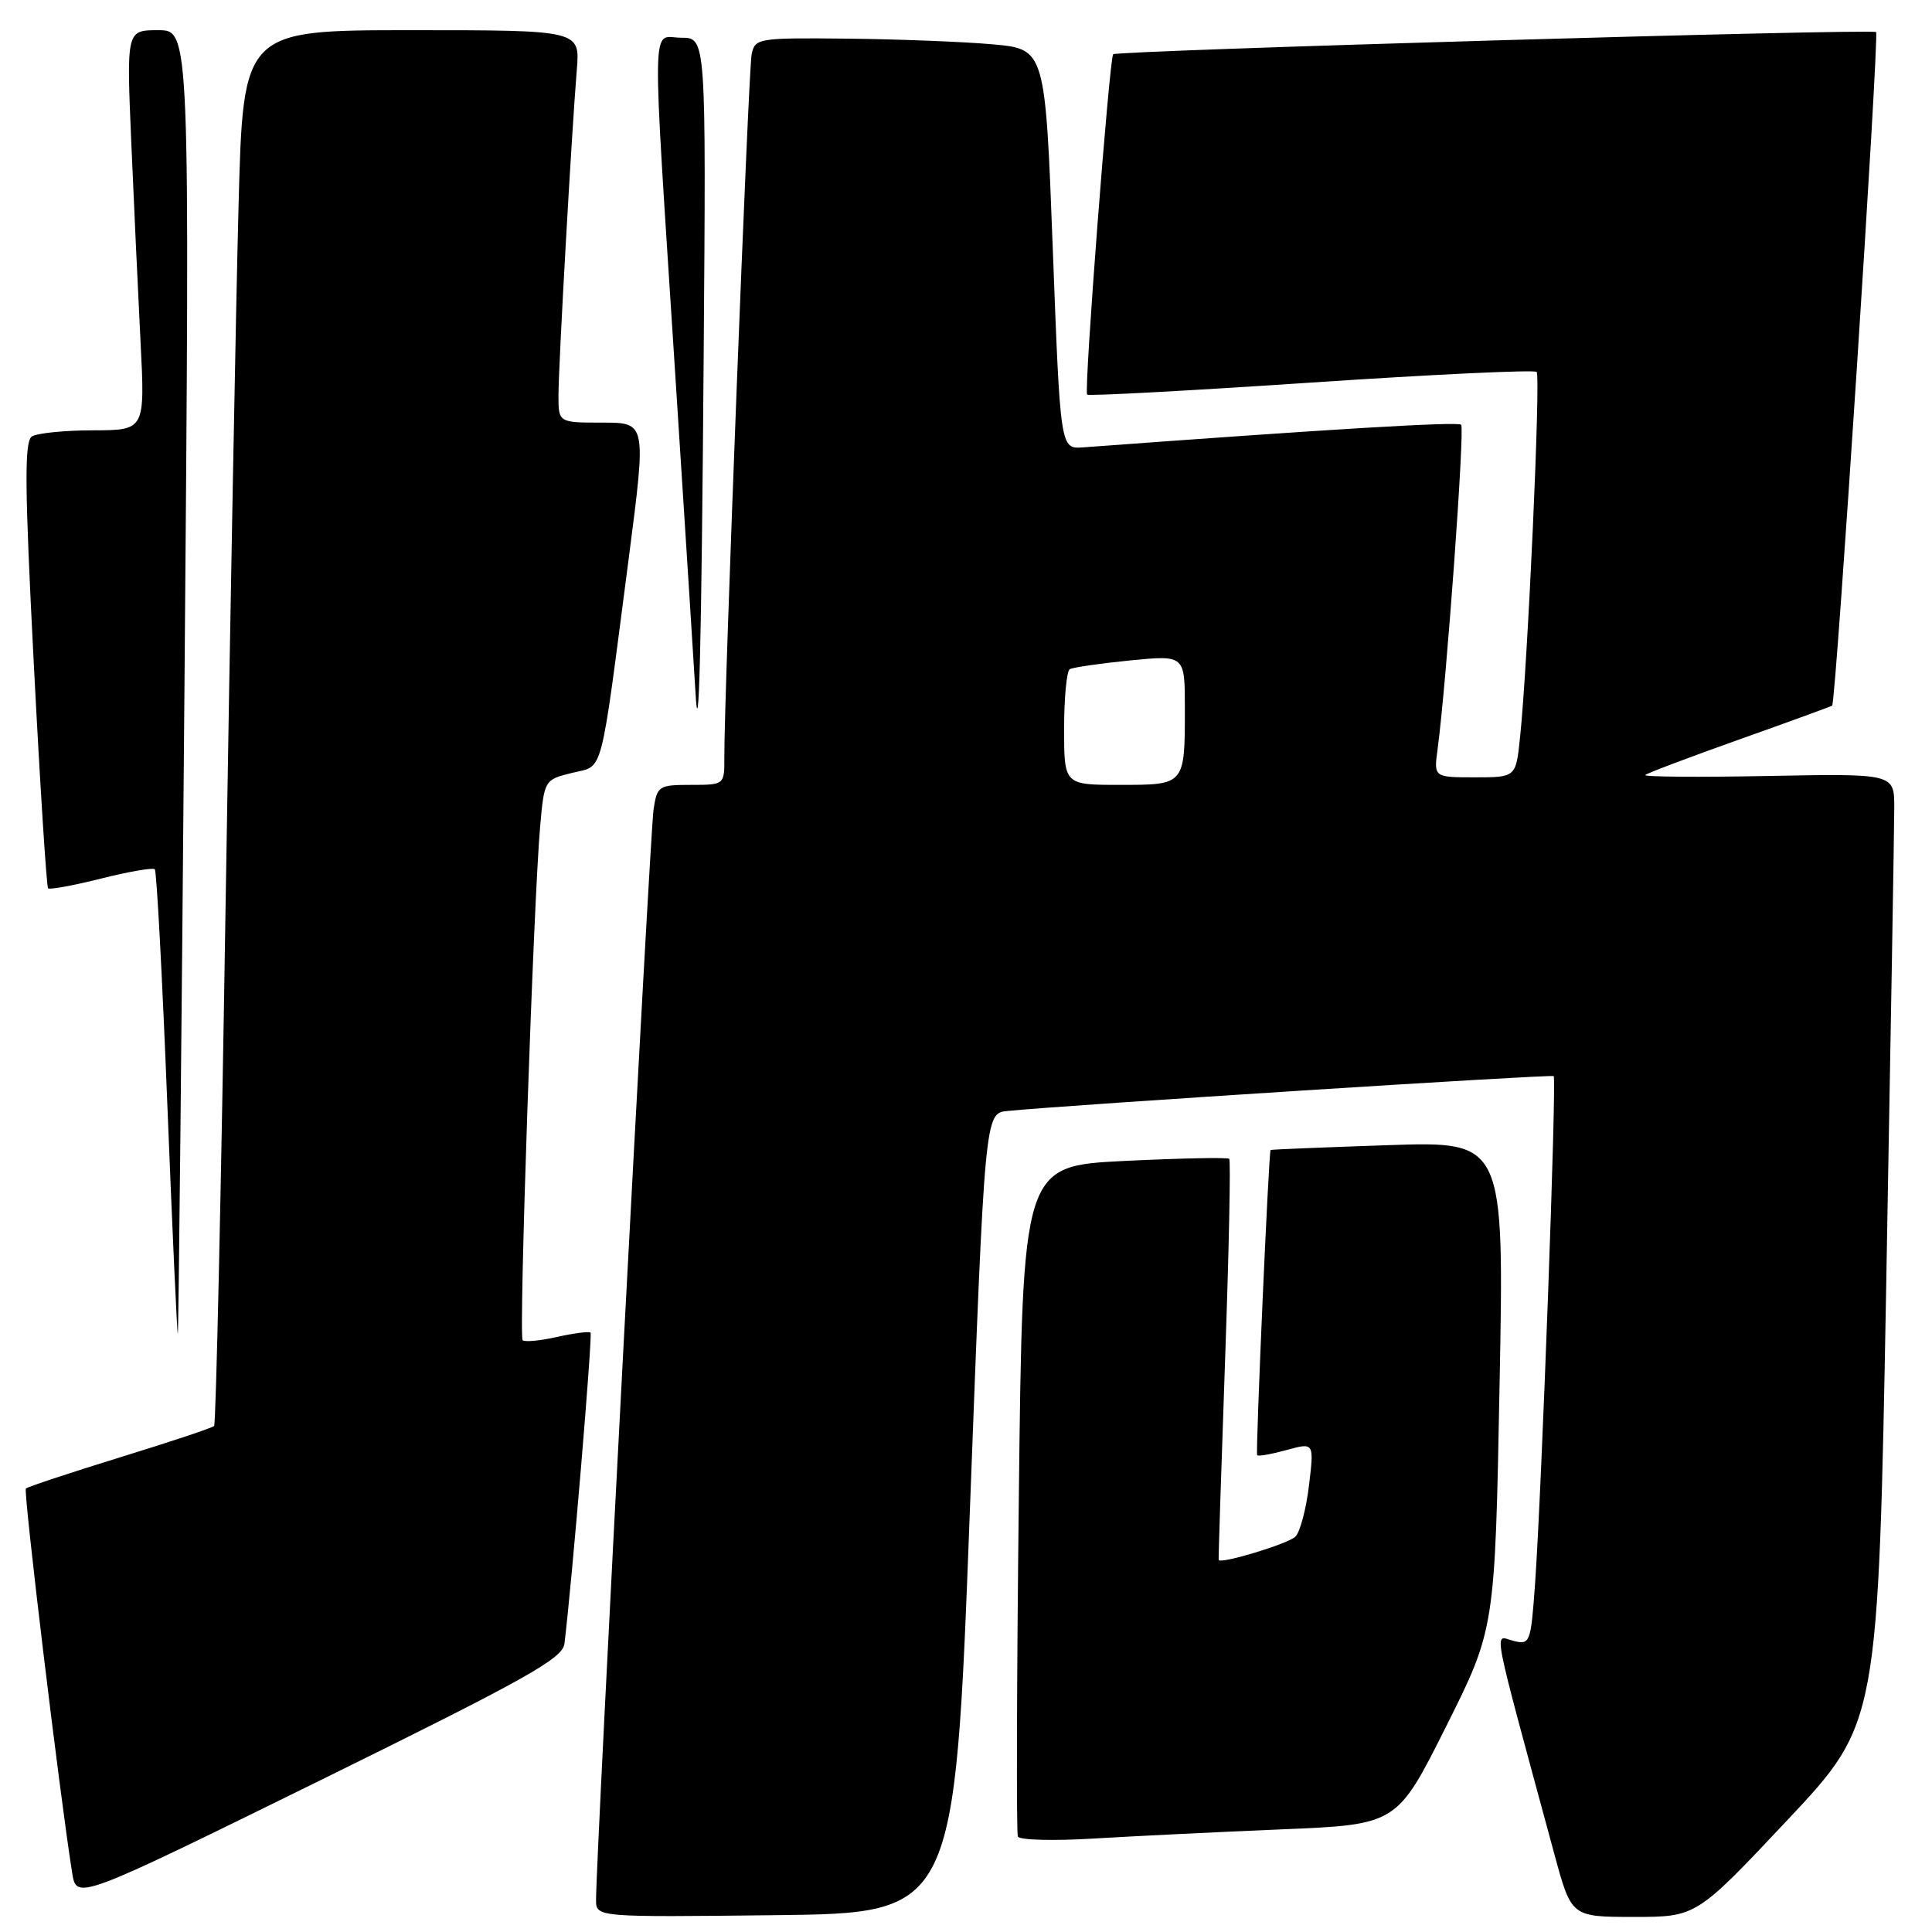 <?xml version="1.0" encoding="UTF-8" standalone="no"?>
<!DOCTYPE svg PUBLIC "-//W3C//DTD SVG 1.1//EN" "http://www.w3.org/Graphics/SVG/1.1/DTD/svg11.dtd" >
<svg xmlns="http://www.w3.org/2000/svg" xmlns:xlink="http://www.w3.org/1999/xlink" version="1.1" viewBox="0 0 256 256">
 <g >
 <path fill="currentColor"
d=" M 128.50 200.50 C 130.50 147.50 130.50 147.50 133.50 147.21 C 141.77 146.39 205.55 142.33 205.87 142.59 C 206.28 142.94 204.29 197.24 203.41 209.75 C 202.84 217.76 202.75 217.98 200.50 217.41 C 197.93 216.77 197.43 214.20 205.98 245.75 C 208.22 254.00 208.22 254.00 216.50 254.00 C 224.77 254.00 224.77 254.00 236.83 241.18 C 248.88 228.36 248.88 228.36 249.94 169.93 C 250.52 137.79 251.00 109.47 251.00 107.00 C 251.00 102.50 251.00 102.50 234.26 102.82 C 225.06 103.00 217.75 102.94 218.01 102.69 C 218.28 102.44 223.90 100.32 230.50 97.97 C 237.10 95.63 242.62 93.61 242.77 93.50 C 243.27 93.12 249.03 4.70 248.59 4.25 C 248.11 3.78 147.95 6.69 147.50 7.19 C 146.99 7.78 143.60 51.94 144.05 52.29 C 144.30 52.49 157.68 51.77 173.78 50.69 C 189.88 49.61 203.31 48.98 203.61 49.28 C 204.17 49.84 202.43 88.11 201.41 97.75 C 200.86 103.00 200.86 103.00 195.42 103.00 C 189.98 103.00 189.98 103.00 190.49 99.25 C 191.64 90.76 194.11 56.78 193.61 56.28 C 193.17 55.84 176.43 56.84 143.50 59.28 C 140.50 59.50 140.50 59.50 139.50 33.00 C 138.50 6.50 138.50 6.50 131.50 5.87 C 127.65 5.53 119.00 5.19 112.27 5.12 C 100.34 5.00 100.03 5.06 99.59 7.25 C 99.16 9.42 95.93 92.59 95.98 100.25 C 96.00 104.00 96.00 104.00 91.55 104.00 C 87.29 104.00 87.07 104.14 86.60 107.25 C 86.13 110.30 78.93 246.88 78.98 251.77 C 79.00 254.04 79.00 254.04 102.75 253.77 C 126.50 253.50 126.50 253.50 128.50 200.50 Z  M 74.79 217.81 C 75.76 209.98 78.54 176.87 78.25 176.58 C 78.06 176.39 76.06 176.65 73.82 177.15 C 71.57 177.66 69.52 177.85 69.25 177.58 C 68.72 177.05 70.69 119.38 71.58 109.41 C 72.12 103.37 72.15 103.31 75.81 102.41 C 80.05 101.36 79.45 103.62 83.34 73.75 C 85.64 56.00 85.64 56.00 79.82 56.00 C 74.00 56.00 74.00 56.00 74.00 52.40 C 74.00 48.50 75.73 17.79 76.43 9.25 C 76.86 4.00 76.86 4.00 54.54 4.00 C 32.22 4.00 32.22 4.00 31.61 27.25 C 31.27 40.04 30.50 81.55 29.90 119.50 C 29.31 157.45 28.62 188.70 28.37 188.95 C 28.13 189.20 22.51 191.07 15.89 193.11 C 9.26 195.16 3.66 197.01 3.43 197.24 C 3.07 197.60 7.91 237.81 9.56 248.15 C 10.14 251.79 10.14 251.79 42.32 235.96 C 69.68 222.49 74.54 219.78 74.79 217.81 Z  M 169.80 242.40 C 185.10 241.77 185.10 241.77 191.60 228.80 C 198.09 215.84 198.09 215.84 198.70 183.53 C 199.32 151.22 199.32 151.22 183.91 151.74 C 175.43 152.03 168.44 152.31 168.36 152.38 C 168.11 152.60 166.35 192.50 166.58 192.82 C 166.71 193.00 168.46 192.69 170.47 192.14 C 174.13 191.13 174.13 191.13 173.45 196.81 C 173.08 199.94 172.27 203.00 171.64 203.62 C 170.67 204.57 161.72 207.28 161.48 206.70 C 161.44 206.59 161.82 194.67 162.33 180.21 C 162.84 165.76 163.09 153.76 162.88 153.55 C 162.67 153.34 156.43 153.47 149.00 153.83 C 135.50 154.50 135.50 154.50 135.00 198.50 C 134.72 222.70 134.67 242.88 134.87 243.35 C 135.07 243.82 139.57 243.94 144.87 243.62 C 150.17 243.30 161.39 242.75 169.80 242.40 Z  M 24.45 90.25 C 25.16 4.00 25.16 4.00 20.96 4.00 C 16.76 4.00 16.76 4.00 17.39 18.75 C 17.74 26.86 18.29 38.79 18.62 45.25 C 19.22 57.00 19.22 57.00 12.36 57.02 C 8.59 57.02 4.93 57.39 4.23 57.83 C 3.22 58.48 3.26 64.36 4.48 87.98 C 5.31 104.12 6.17 117.50 6.37 117.71 C 6.58 117.91 9.75 117.33 13.41 116.41 C 17.07 115.49 20.27 114.94 20.51 115.18 C 20.76 115.42 21.50 129.42 22.17 146.28 C 22.84 163.15 23.47 176.85 23.56 176.72 C 23.66 176.60 24.06 137.69 24.45 90.25 Z  M 93.24 47.25 C 93.56 5.00 93.56 5.00 90.28 5.00 C 86.25 5.00 86.33 0.64 89.50 50.00 C 90.86 71.18 92.05 89.85 92.14 91.50 C 92.60 100.00 92.95 85.89 93.24 47.25 Z  M 141.00 96.56 C 141.00 92.47 141.34 88.92 141.75 88.67 C 142.16 88.43 145.76 87.91 149.75 87.51 C 157.00 86.80 157.00 86.80 157.00 93.82 C 157.00 104.05 157.04 104.00 148.39 104.00 C 141.00 104.00 141.00 104.00 141.00 96.56 Z "/>
</g>
</svg>